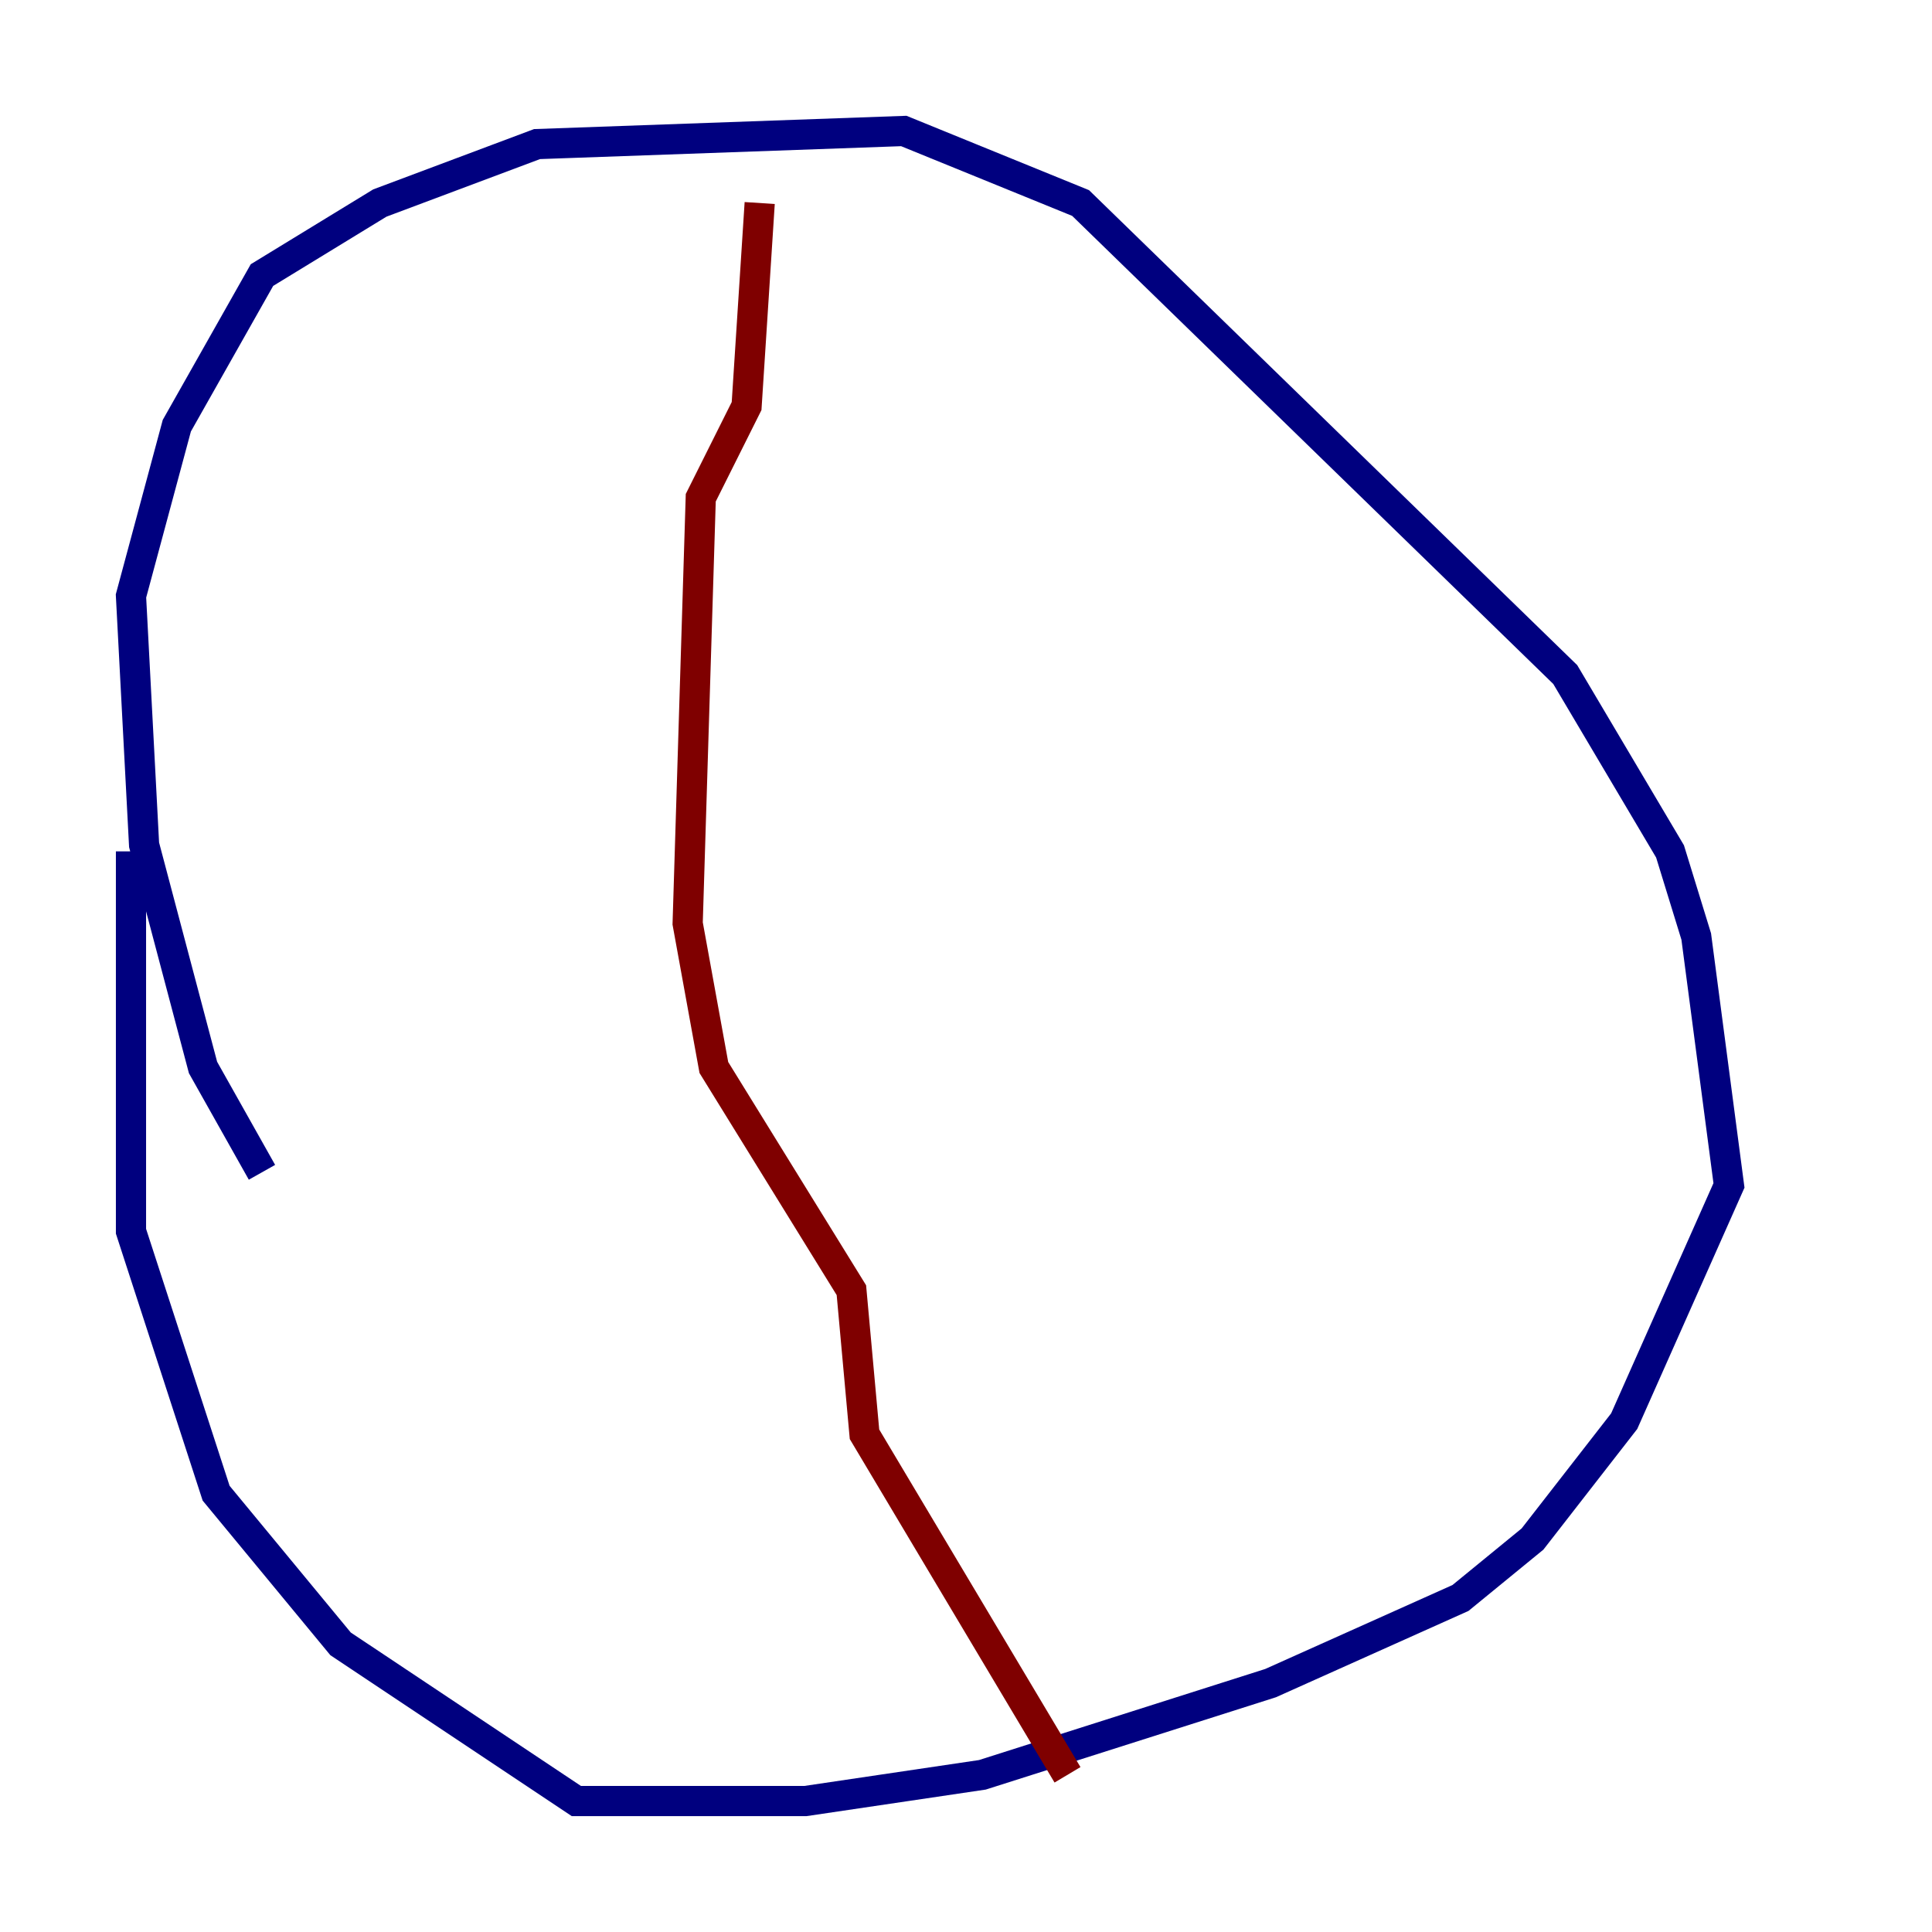 <?xml version="1.0" encoding="utf-8" ?>
<svg baseProfile="tiny" height="128" version="1.2" viewBox="0,0,128,128" width="128" xmlns="http://www.w3.org/2000/svg" xmlns:ev="http://www.w3.org/2001/xml-events" xmlns:xlink="http://www.w3.org/1999/xlink"><defs /><polyline fill="none" points="17.356,77.668 13.451,70.725 9.546,55.973 8.678,39.485 11.715,28.203 17.356,18.224 25.166,13.451 35.58,9.546 59.878,8.678 71.593,13.451 103.702,44.691 110.644,56.407 112.38,62.047 114.549,78.536 107.607,94.156 101.532,101.966 96.759,105.871 84.176,111.512 65.085,117.586 53.37,119.322 38.183,119.322 22.563,108.909 14.319,98.929 8.678,81.573 8.678,56.407" stroke="#00007f" stroke-width="2" /><polyline fill="none" points="50.332,13.451 49.464,26.902 46.427,32.976 45.559,61.18 47.295,70.725 56.407,85.478 57.275,95.024 70.725,117.586" stroke="#7f0000" stroke-width="2" /></svg>